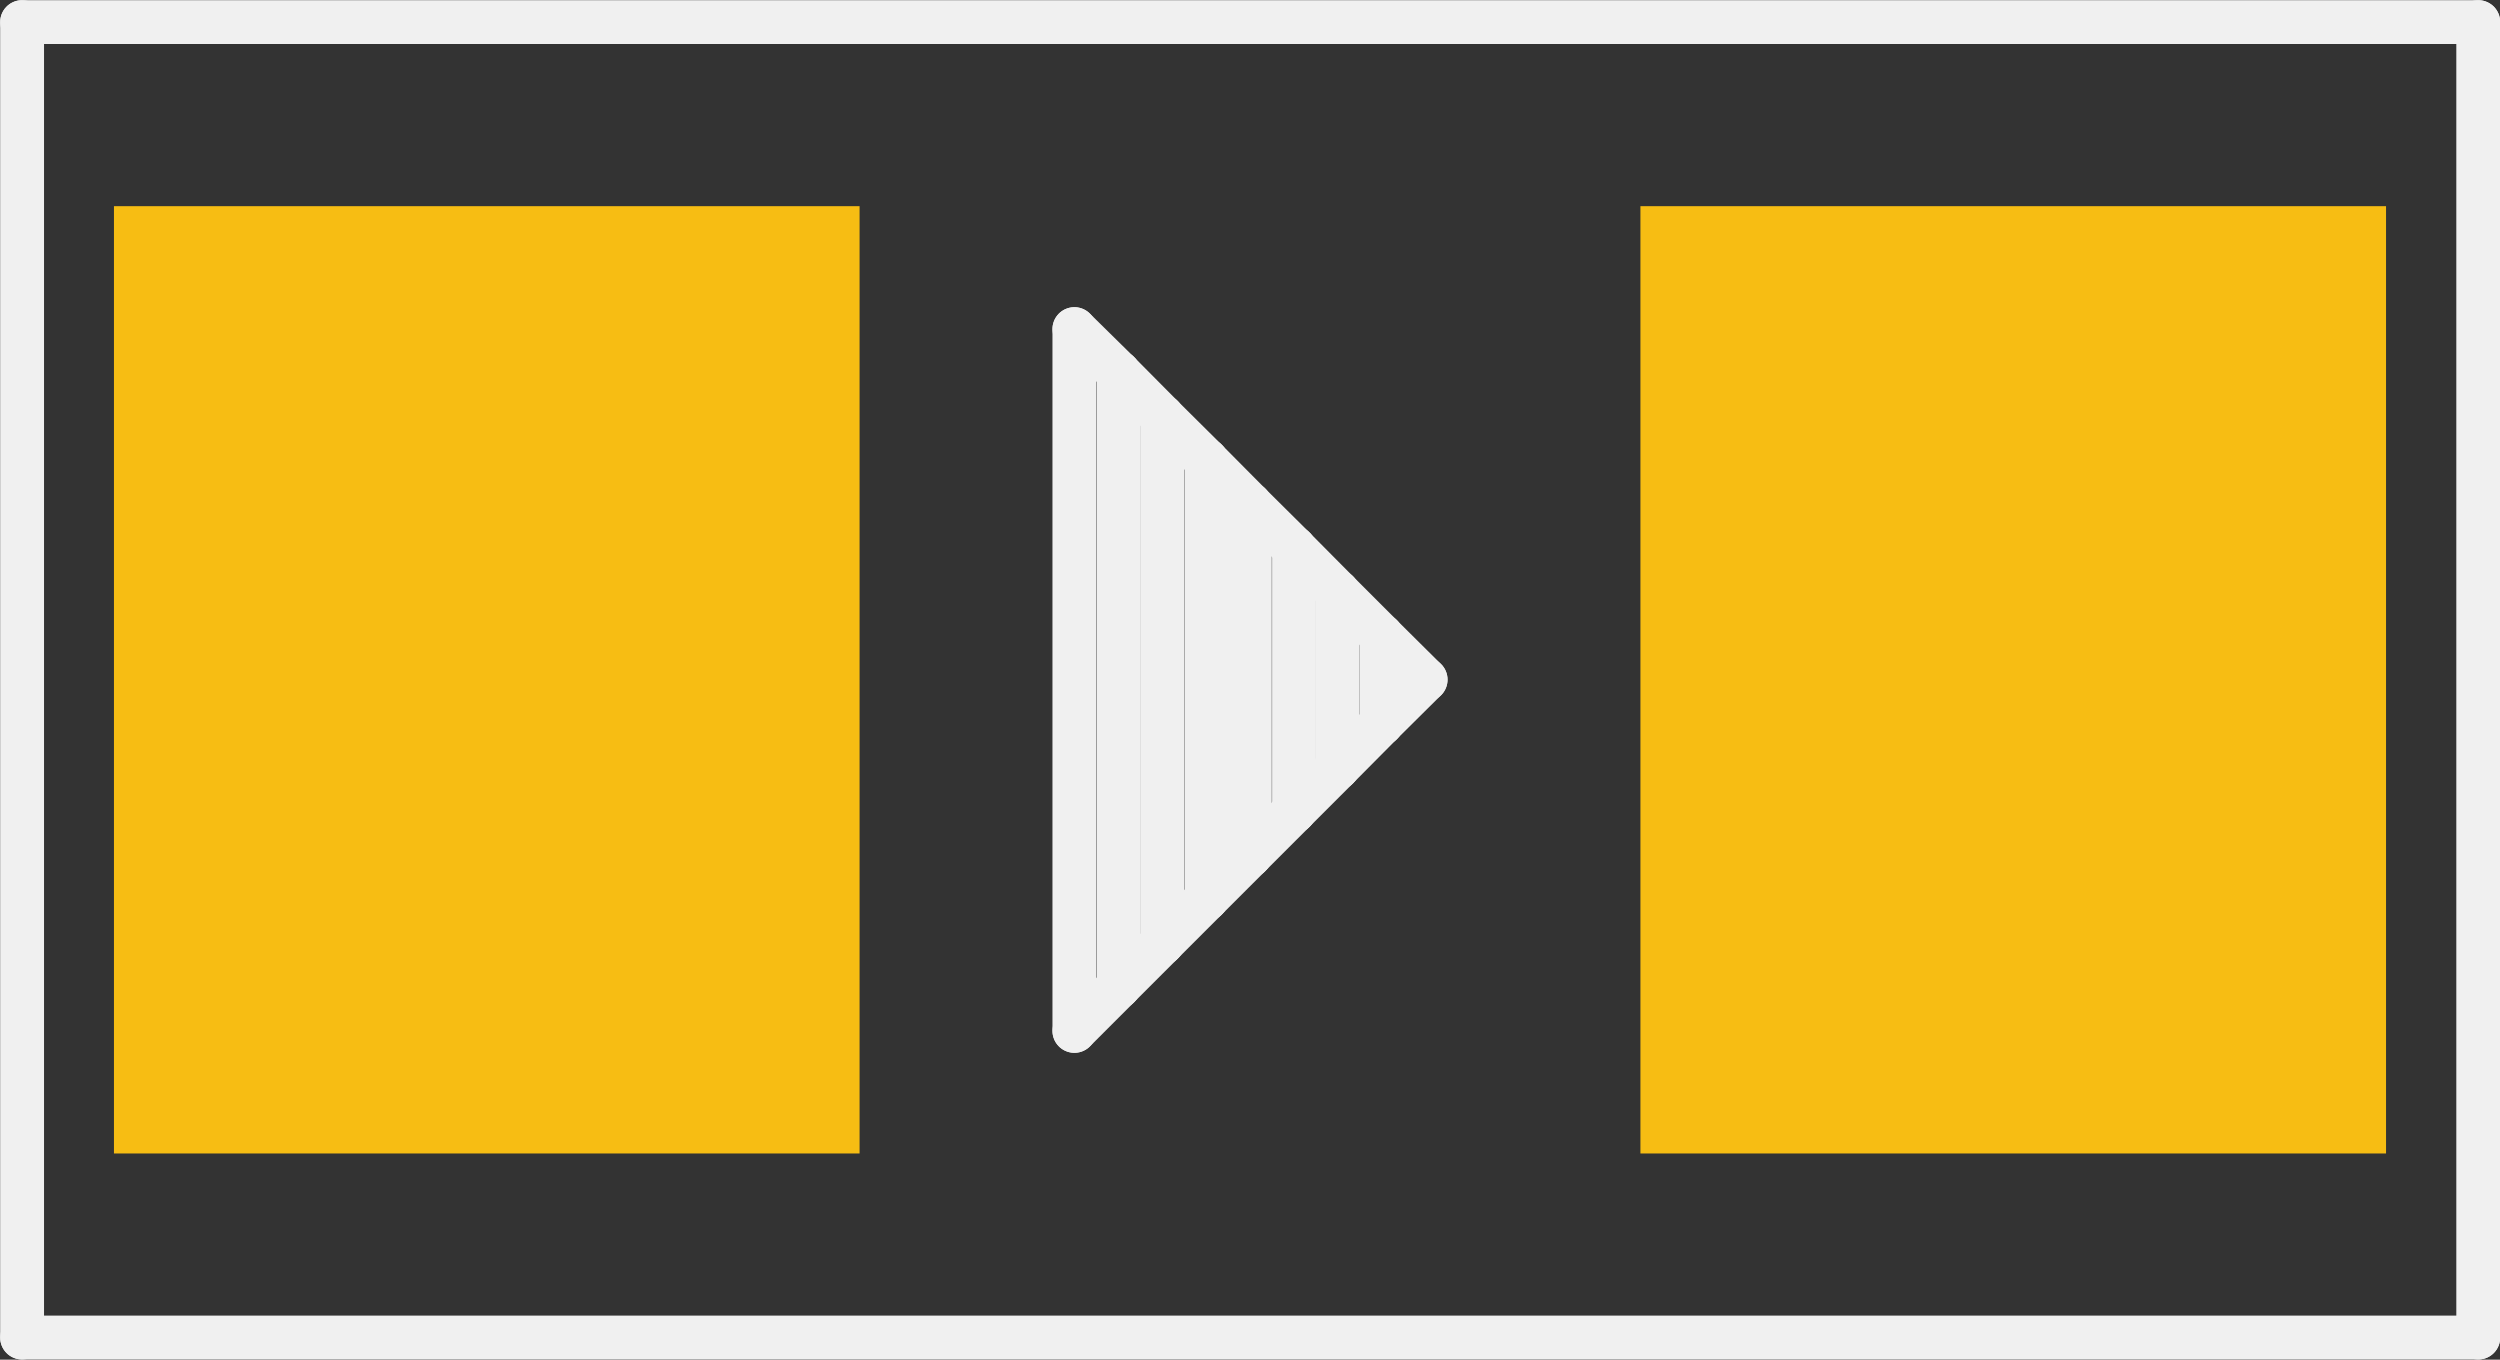 <?xml version='1.0' encoding='UTF-8' standalone='no'?>
<!-- Created with Fritzing (http://www.fritzing.org/) -->
<svg xmlns:svg='http://www.w3.org/2000/svg' xmlns='http://www.w3.org/2000/svg' version='1.2' baseProfile='tiny' x='0in' y='0in' width='0.285in' height='0.155in' viewBox='0 0 7.239 3.937' >
<rect x="0" y="0" width="7.239" height="3.937" fill="#333333" stroke="none"/>
<g id='copper1'>
<rect id='connector1pad' connectorname='-' x='4.75' y='0.597' width='2.159' height='2.743' stroke='none' stroke-width='0' fill='#F7BD13' stroke-linecap='round'/>
<rect id='connector0pad' connectorname='+' x='0.33' y='0.597' width='2.159' height='2.743' stroke='none' stroke-width='0' fill='#F7BD13' stroke-linecap='round'/>
<g id='copper0'>
</g>
</g>
<g id='silkscreen'>
<line class='other' x1='3.239' y1='1.079' x2='3.365' y2='1.206' stroke='#f0f0f0' stroke-width='0.127' stroke-linecap='round'/>
<line class='other' x1='3.493' y1='1.333' x2='3.619' y2='1.46' stroke='#f0f0f0' stroke-width='0.127' stroke-linecap='round'/>
<line class='other' x1='3.747' y1='1.587' x2='3.873' y2='1.714' stroke='#f0f0f0' stroke-width='0.127' stroke-linecap='round'/>
<line class='other' x1='4' y1='1.841' x2='4.128' y2='1.968' stroke='#f0f0f0' stroke-width='0.127' stroke-linecap='round'/>
<line class='other' x1='4.128' y1='1.968' x2='4' y2='2.095' stroke='#f0f0f0' stroke-width='0.127' stroke-linecap='round'/>
<line class='other' x1='4' y1='2.095' x2='3.873' y2='2.223' stroke='#f0f0f0' stroke-width='0.127' stroke-linecap='round'/>
<line class='other' x1='3.747' y1='2.349' x2='3.619' y2='2.477' stroke='#f0f0f0' stroke-width='0.127' stroke-linecap='round'/>
<line class='other' x1='3.493' y1='2.603' x2='3.365' y2='2.731' stroke='#f0f0f0' stroke-width='0.127' stroke-linecap='round'/>
<line class='other' x1='3.239' y1='2.857' x2='3.111' y2='2.985' stroke='#f0f0f0' stroke-width='0.127' stroke-linecap='round'/>
<line class='other' x1='3.111' y1='2.985' x2='3.111' y2='0.953' stroke='#f0f0f0' stroke-width='0.127' stroke-linecap='round'/>
<line class='other' x1='3.111' y1='0.953' x2='3.239' y2='1.079' stroke='#f0f0f0' stroke-width='0.127' stroke-linecap='round'/>
<line class='other' x1='3.239' y1='1.079' x2='3.239' y2='2.857' stroke='#f0f0f0' stroke-width='0.127' stroke-linecap='round'/>
<line class='other' x1='3.239' y1='2.857' x2='3.365' y2='2.731' stroke='#f0f0f0' stroke-width='0.127' stroke-linecap='round'/>
<line class='other' x1='3.365' y1='2.731' x2='3.365' y2='1.206' stroke='#f0f0f0' stroke-width='0.127' stroke-linecap='round'/>
<line class='other' x1='3.365' y1='1.206' x2='3.493' y2='1.333' stroke='#f0f0f0' stroke-width='0.127' stroke-linecap='round'/>
<line class='other' x1='3.493' y1='1.333' x2='3.493' y2='2.603' stroke='#f0f0f0' stroke-width='0.127' stroke-linecap='round'/>
<line class='other' x1='3.493' y1='2.603' x2='3.619' y2='2.477' stroke='#f0f0f0' stroke-width='0.127' stroke-linecap='round'/>
<line class='other' x1='3.619' y1='2.477' x2='3.619' y2='1.46' stroke='#f0f0f0' stroke-width='0.127' stroke-linecap='round'/>
<line class='other' x1='3.619' y1='1.46' x2='3.747' y2='1.587' stroke='#f0f0f0' stroke-width='0.127' stroke-linecap='round'/>
<line class='other' x1='3.747' y1='1.587' x2='3.747' y2='2.349' stroke='#f0f0f0' stroke-width='0.127' stroke-linecap='round'/>
<line class='other' x1='3.747' y1='2.349' x2='3.873' y2='2.223' stroke='#f0f0f0' stroke-width='0.127' stroke-linecap='round'/>
<line class='other' x1='3.873' y1='2.223' x2='3.873' y2='1.714' stroke='#f0f0f0' stroke-width='0.127' stroke-linecap='round'/>
<line class='other' x1='3.873' y1='1.714' x2='4' y2='1.841' stroke='#f0f0f0' stroke-width='0.127' stroke-linecap='round'/>
<line class='other' x1='4' y1='1.841' x2='4' y2='2.095' stroke='#f0f0f0' stroke-width='0.127' stroke-linecap='round'/>
<line class='other' x1='0.064' y1='0.064' x2='7.176' y2='0.064' stroke='#f0f0f0' stroke-width='0.127' stroke-linecap='round'/>
<line class='other' x1='7.176' y1='0.064' x2='7.176' y2='3.873' stroke='#f0f0f0' stroke-width='0.127' stroke-linecap='round'/>
<line class='other' x1='7.176' y1='3.873' x2='0.064' y2='3.873' stroke='#f0f0f0' stroke-width='0.127' stroke-linecap='round'/>
<line class='other' x1='0.064' y1='3.873' x2='0.064' y2='0.064' stroke='#f0f0f0' stroke-width='0.127' stroke-linecap='round'/>
</g>
</svg>